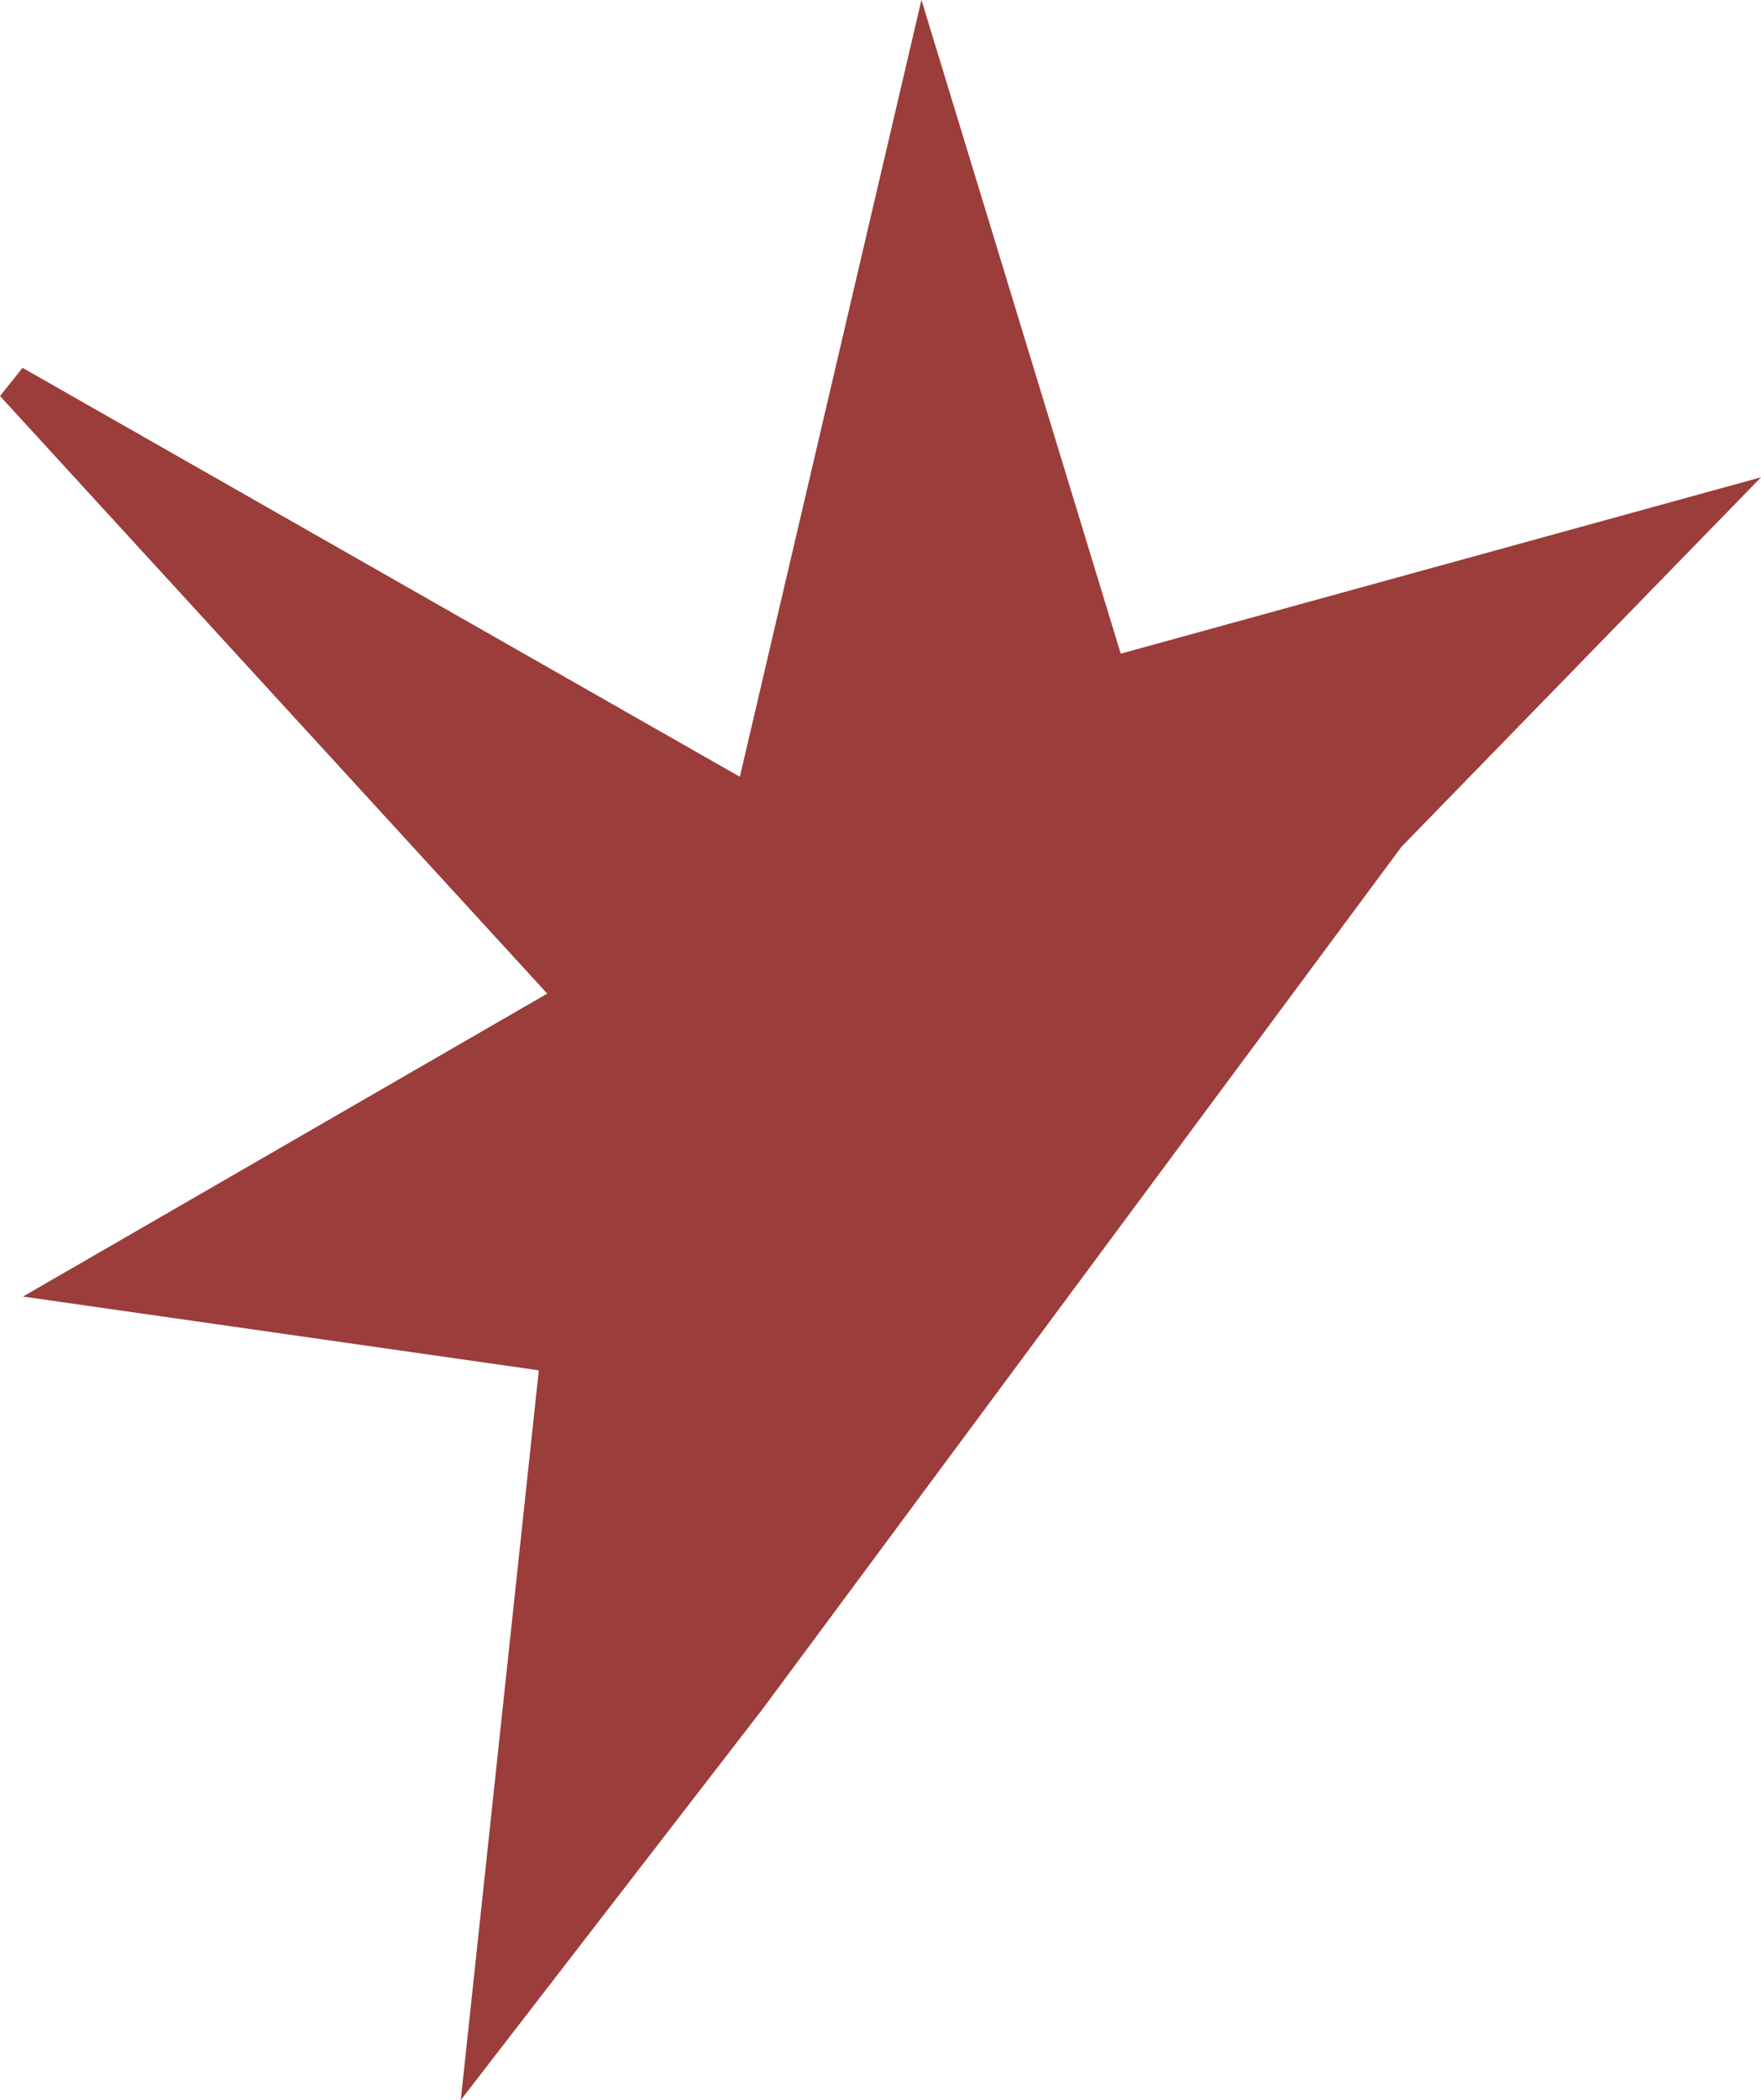 <?xml version="1.0" encoding="UTF-8" standalone="no"?>
<!-- Created with Inkscape (http://www.inkscape.org/) -->

<svg
   xmlns:dc="http://purl.org/dc/elements/1.1/"
   xmlns:cc="http://creativecommons.org/ns#"
   xmlns:rdf="http://www.w3.org/1999/02/22-rdf-syntax-ns#"
   xmlns:svg="http://www.w3.org/2000/svg"
   xmlns="http://www.w3.org/2000/svg"
   xmlns:sodipodi="http://sodipodi.sourceforge.net/DTD/sodipodi-0.dtd"
   xmlns:inkscape="http://www.inkscape.org/namespaces/inkscape"
   width="12.778mm"
   height="15.231mm"
   viewBox="0 0 12.778 15.231"
   version="1.1"
   id="svg4590"
   inkscape:version="0.92.1 r"
   sodipodi:docname="skill-crit-red.svg">
  <defs
     id="defs4584" />
  <sodipodi:namedview
     id="base"
     pagecolor="#ffffff"
     bordercolor="#666666"
     borderopacity="1.0"
     inkscape:pageopacity="0.0"
     inkscape:pageshadow="2"
     inkscape:zoom="3.959798"
     inkscape:cx="-58.722279"
     inkscape:cy="31.795648"
     inkscape:document-units="mm"
     inkscape:current-layer="layer1"
     showgrid="false"
     fit-margin-top="0"
     fit-margin-left="0"
     fit-margin-right="0"
     fit-margin-bottom="0"
     inkscape:window-width="2560"
     inkscape:window-height="1025"
     inkscape:window-x="3840"
     inkscape:window-y="49"
     inkscape:window-maximized="1" />
  <g
     inkscape:label="Layer 1"
     inkscape:groupmode="layer"
     id="layer1"
     transform="translate(-116.507,-21.119)">
    <path
       style="display:inline;fill:#9b3d3b;fill-opacity:1;fill-rule:evenodd;stroke:#9b3d3b;stroke-width:0.265px;stroke-linecap:butt;stroke-linejoin:miter;stroke-opacity:1"
       d="m 121.933,33.437 -1.901,2.462 0.53,-4.954 -3.49,-0.499 3.615,-2.088 -4.082,-4.456 5.359,3.054 1.246,-5.328 1.34,4.394 4.3,-1.184 -2.275,2.337 z"
       id="path6443"
       inkscape:connector-curvature="0" />
  </g>
</svg>

